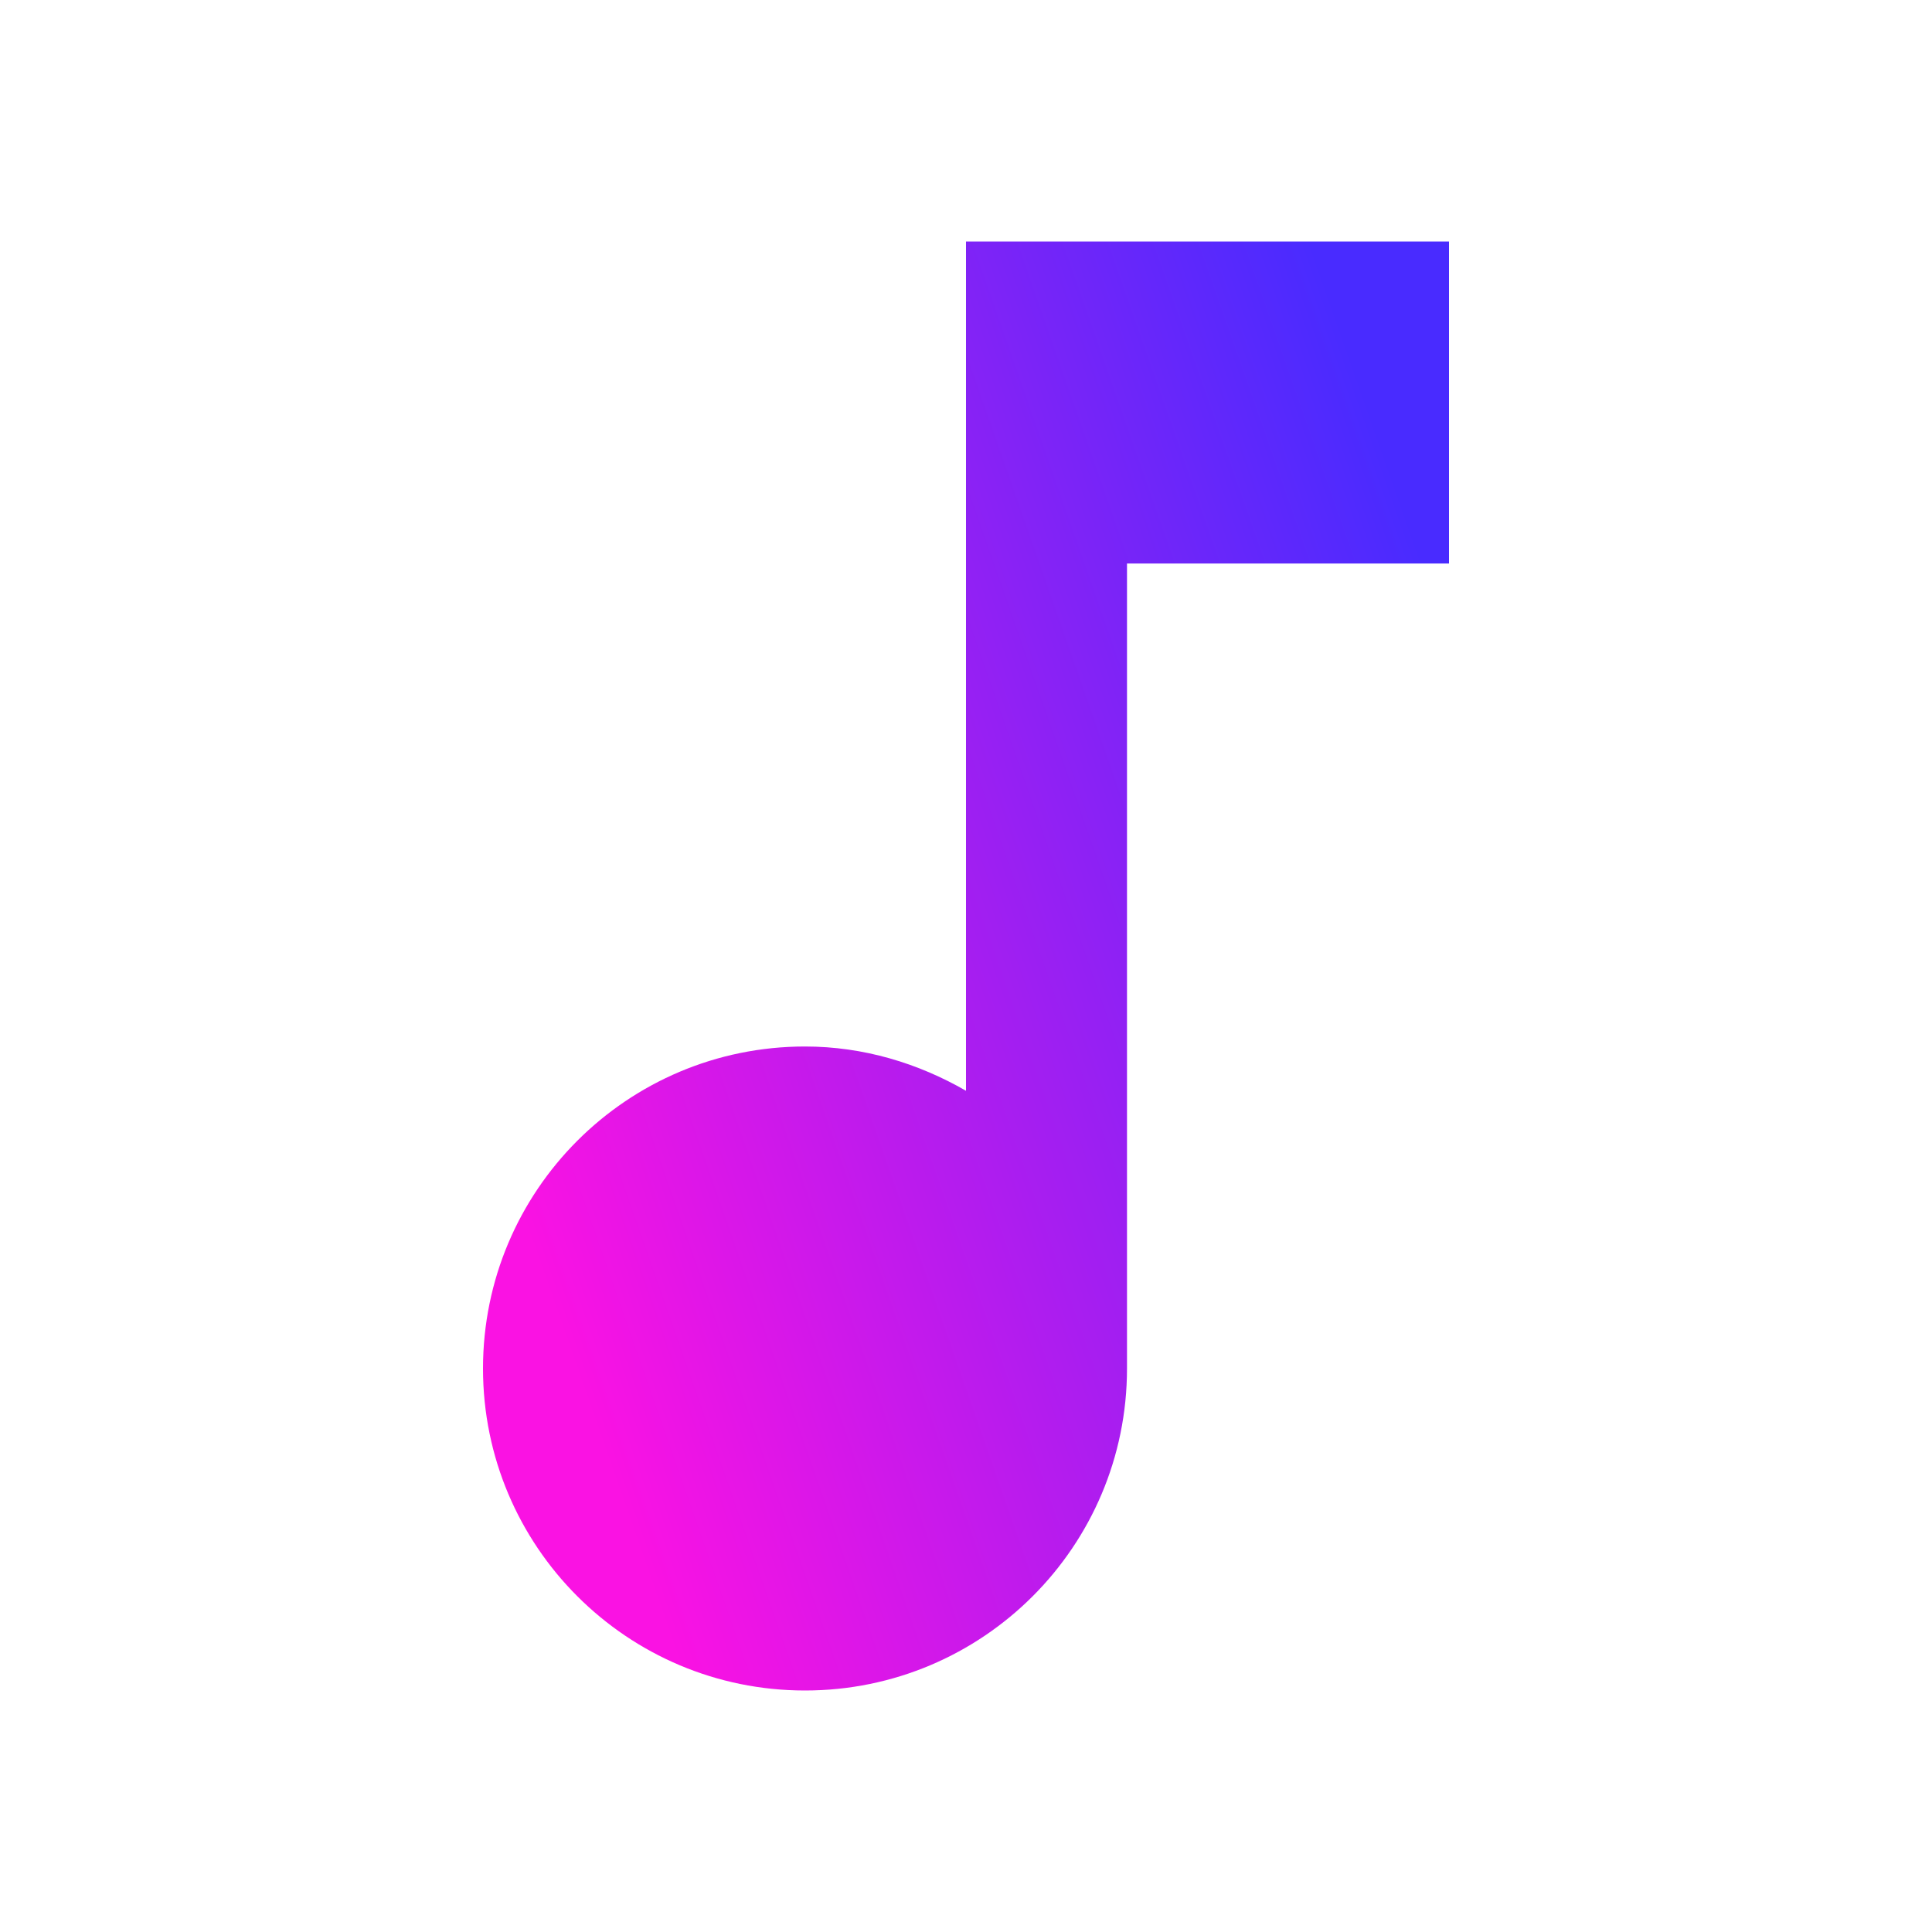 <svg width="60" height="60" viewBox="0 0 60 60" fill="none" xmlns="http://www.w3.org/2000/svg">
<g clip-path="url(#clip0_52_6)">
<path d="M30 7.5V33.875C28.525 33.025 26.825 32.5 25 32.5C19.475 32.5 15 36.975 15 42.5C15 48.025 19.475 52.5 25 52.5C30.525 52.5 35 48.025 35 42.5V17.5H45V7.5H30Z" fill="url(#paint0_linear_52_6)"/>
</g>
<defs>
<linearGradient id="paint0_linear_52_6" x1="44.796" y1="19.161" x2="13.514" y2="30.11" gradientUnits="userSpaceOnUse">
<stop stop-color="#492BFF"/>
<stop offset="1" stop-color="#FA12E3"/>
</linearGradient>
<clipPath id="clip0_52_6">
<rect width="60" height="60" fill="white"/>
</clipPath>
</defs>
</svg>
